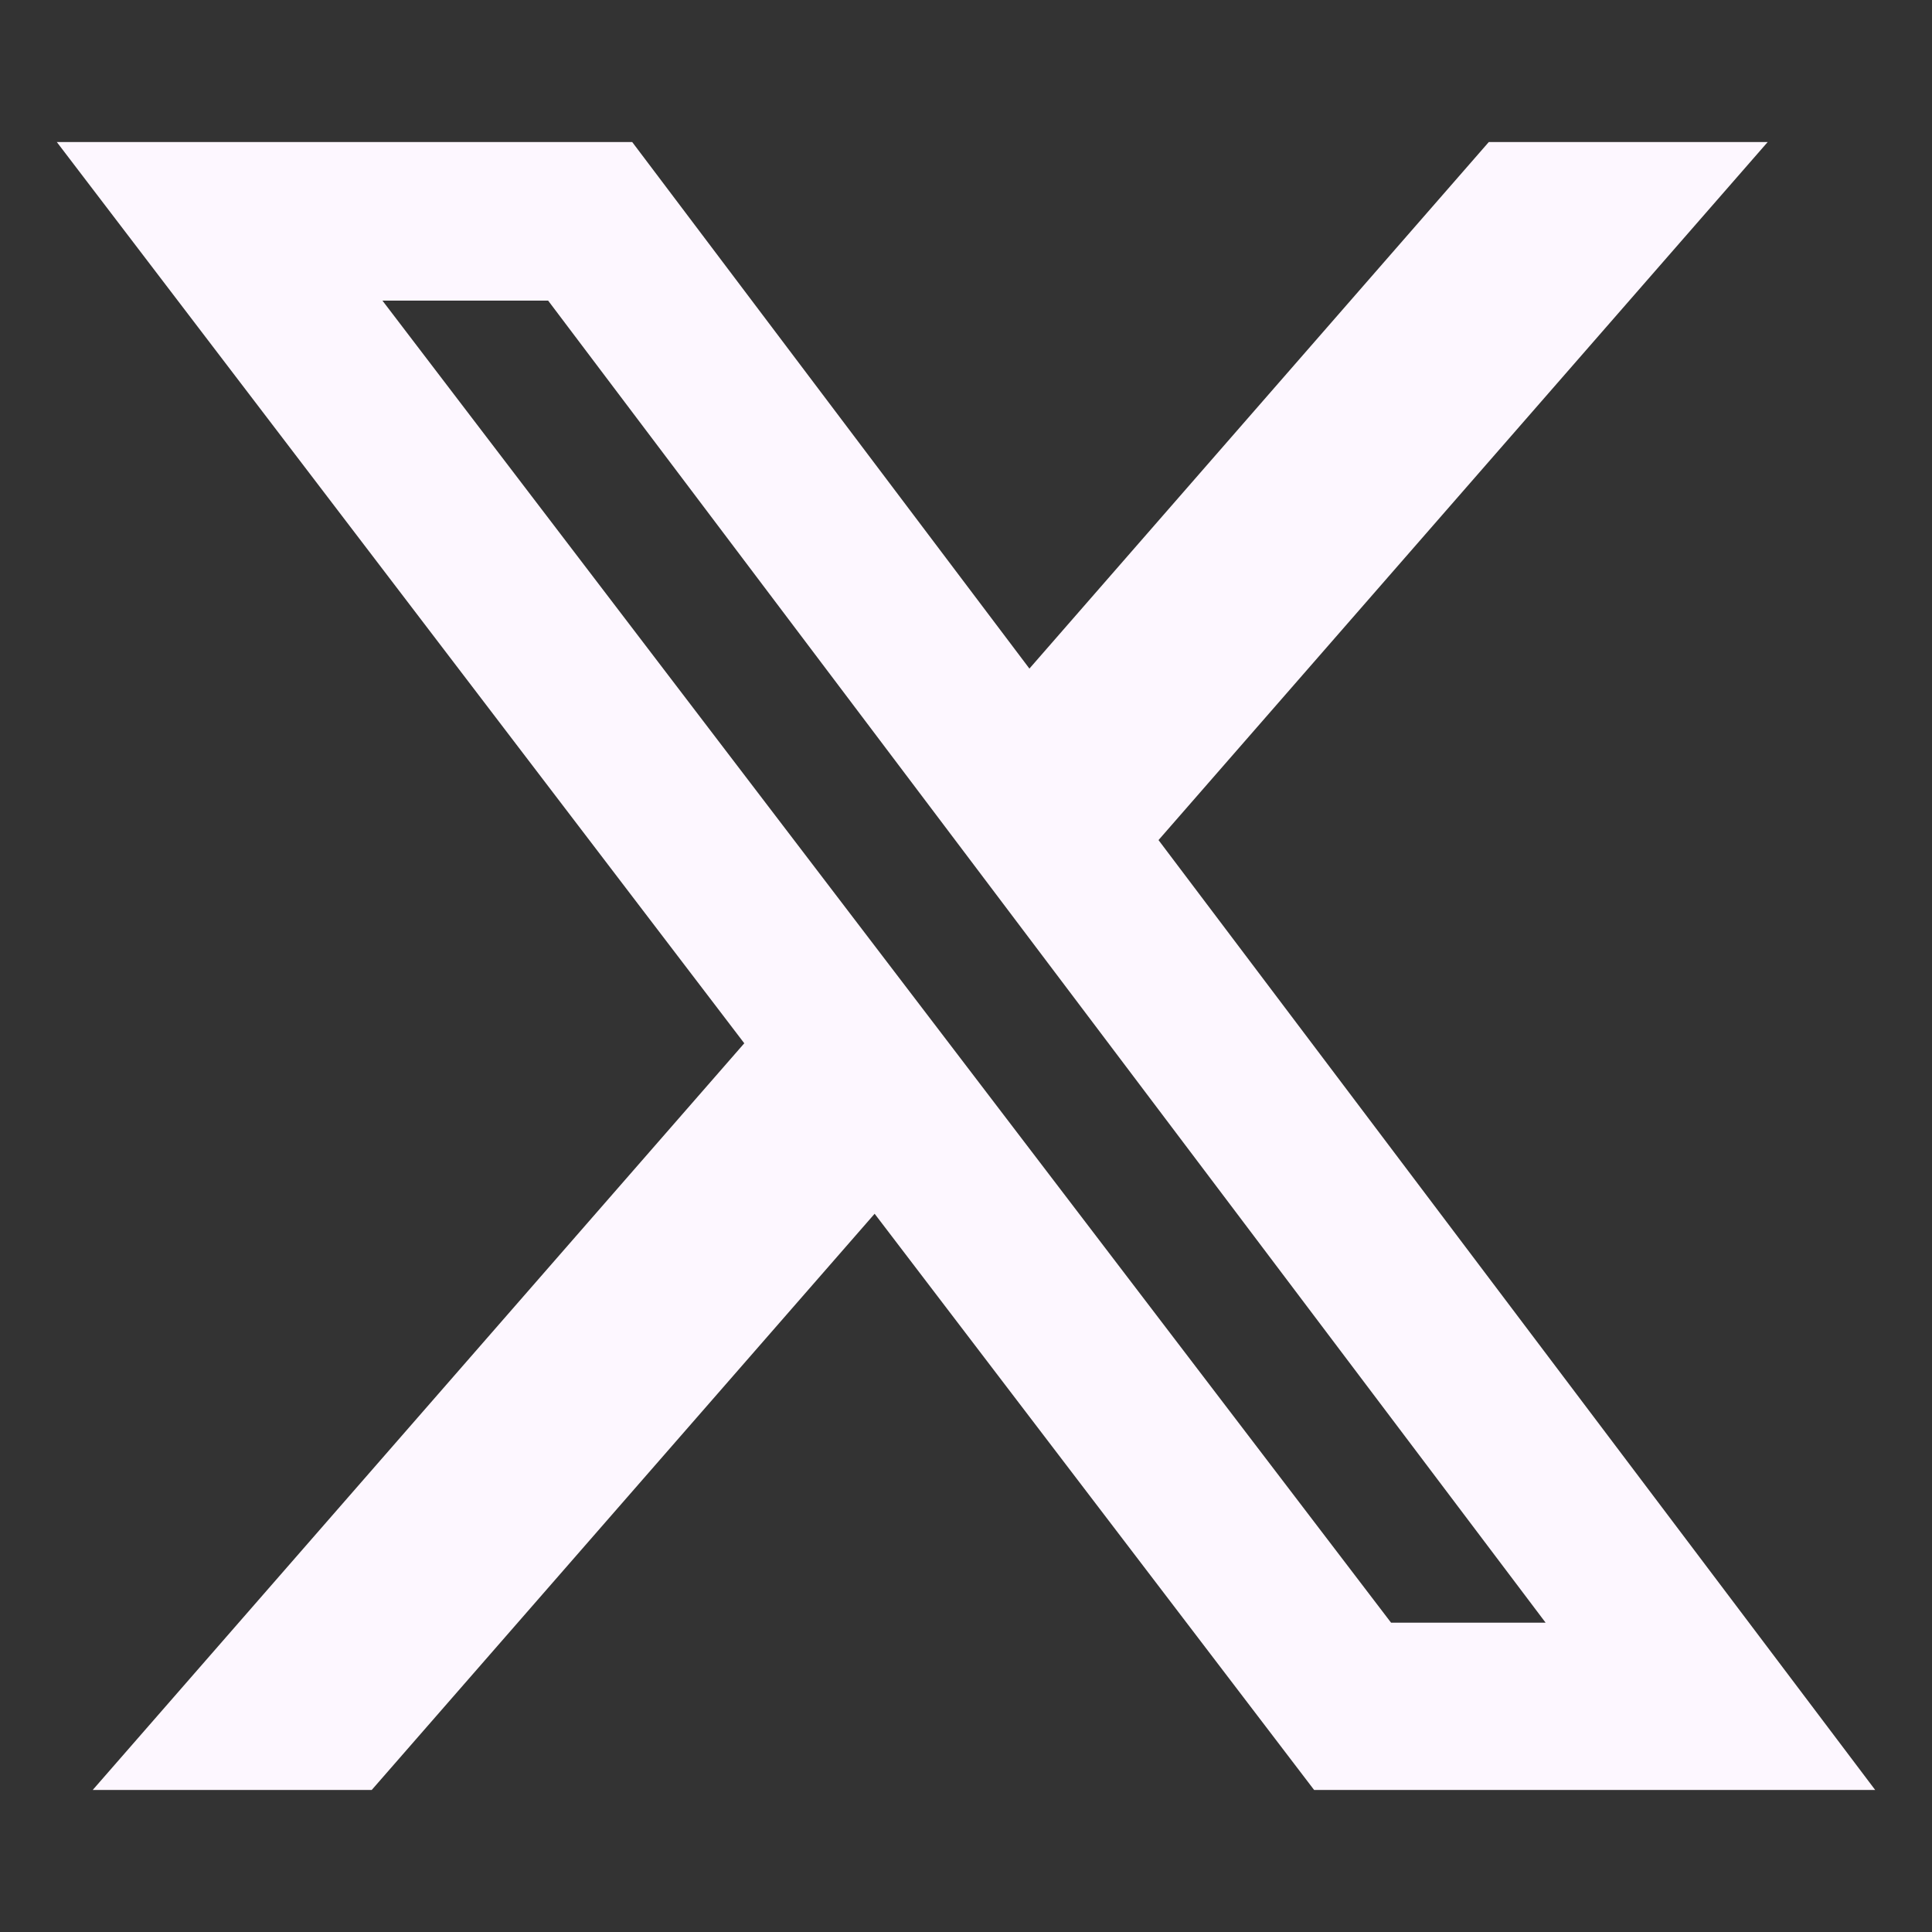 <svg width="17" height="17" viewBox="0 0 17 17" fill="none" xmlns="http://www.w3.org/2000/svg">
<rect x="0" y="0" width="17" height="17" fill="#333333" stroke="none"/>
<g clip-path="url(#clip0_2_271)">
<path d="M13.1 1.25H15.554L10.194 7.392L16.5 15.75H11.563L7.696 10.68L3.271 15.75H0.816L6.549 9.18L0.5 1.25H5.563L9.058 5.883L13.1 1.25ZM12.24 14.278H13.6L4.823 2.645H3.365L12.24 14.278Z" fill="#FDF7FF"/>
</g>
<defs>
<clipPath id="clip0_2_271">
<rect width="16" height="16" fill="white" transform="translate(0.5 0.5)"/>
</clipPath>
</defs>
</svg>
